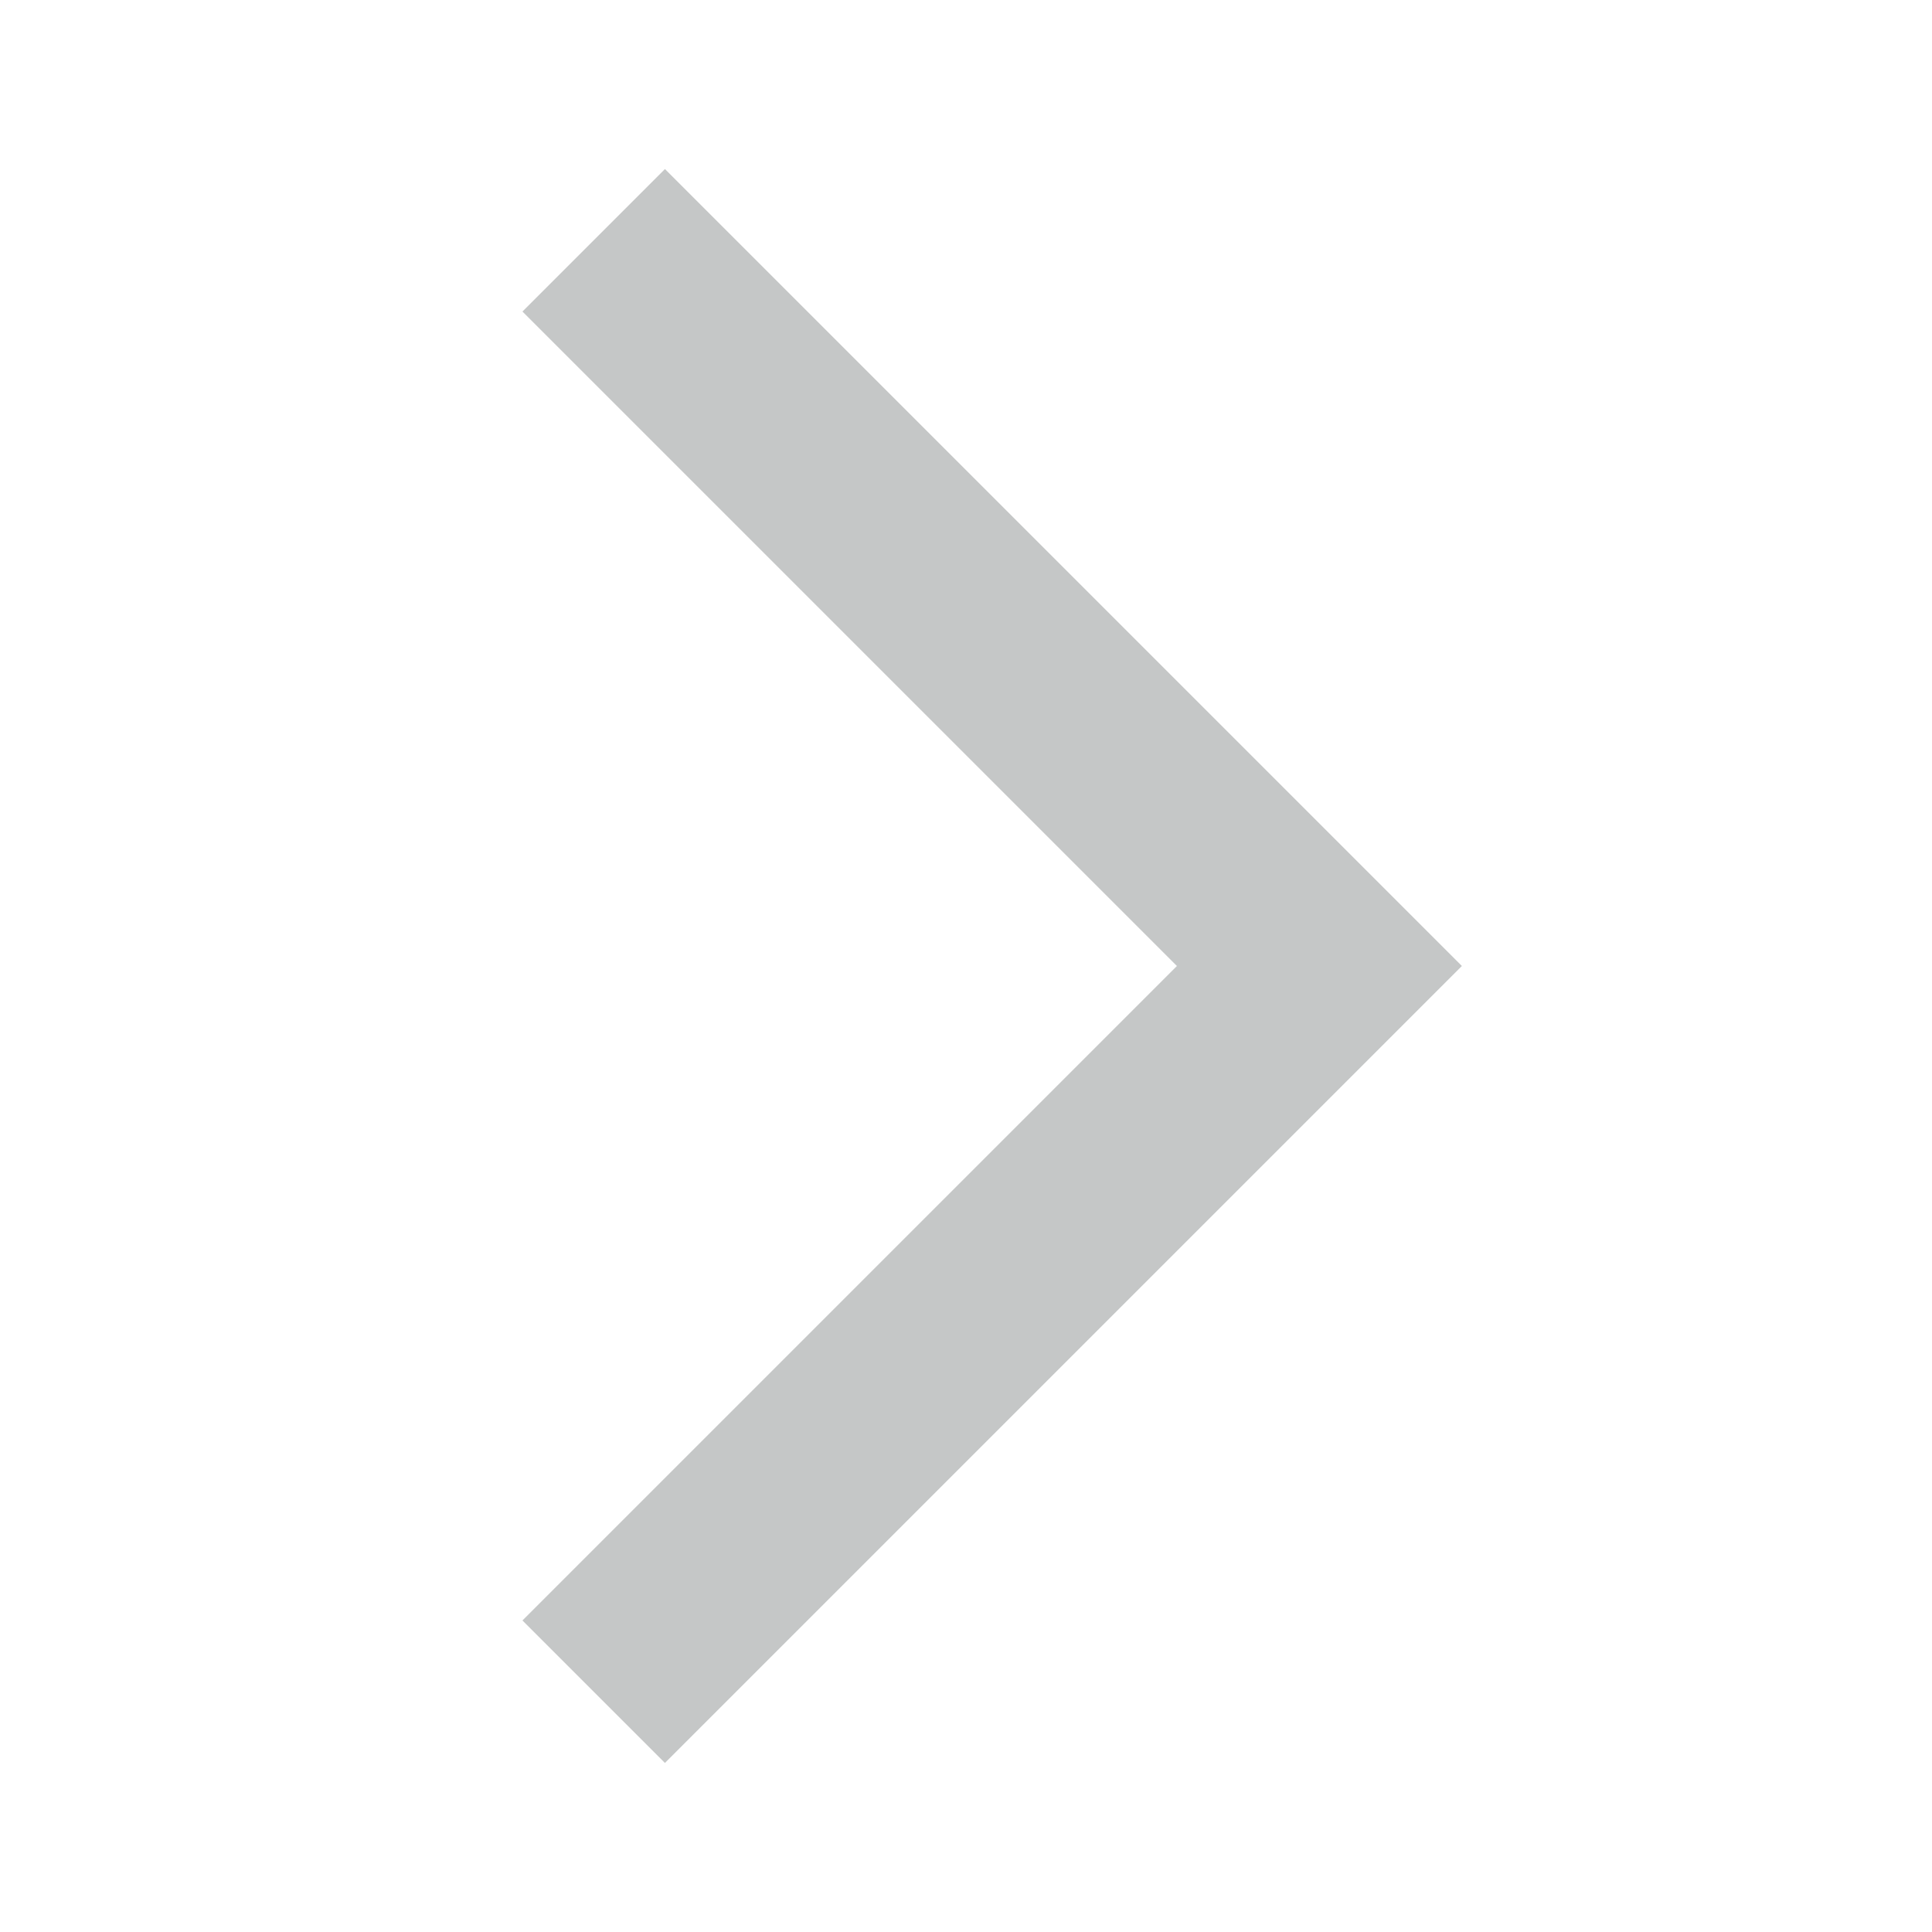 <svg
    xmlns="http://www.w3.org/2000/svg" width="24" height="24" viewBox="0 0 24 24">
    <path opacity=".87" fill="none" d="M24 24H0V0h24v24z"/>
    <path fill="#C5C7C7" d="M6.49 20.13l1.77 1.77 9.9-9.9-9.9-9.9-1.77 1.77L14.62 12l-8.13 8.13z"/>
</svg>